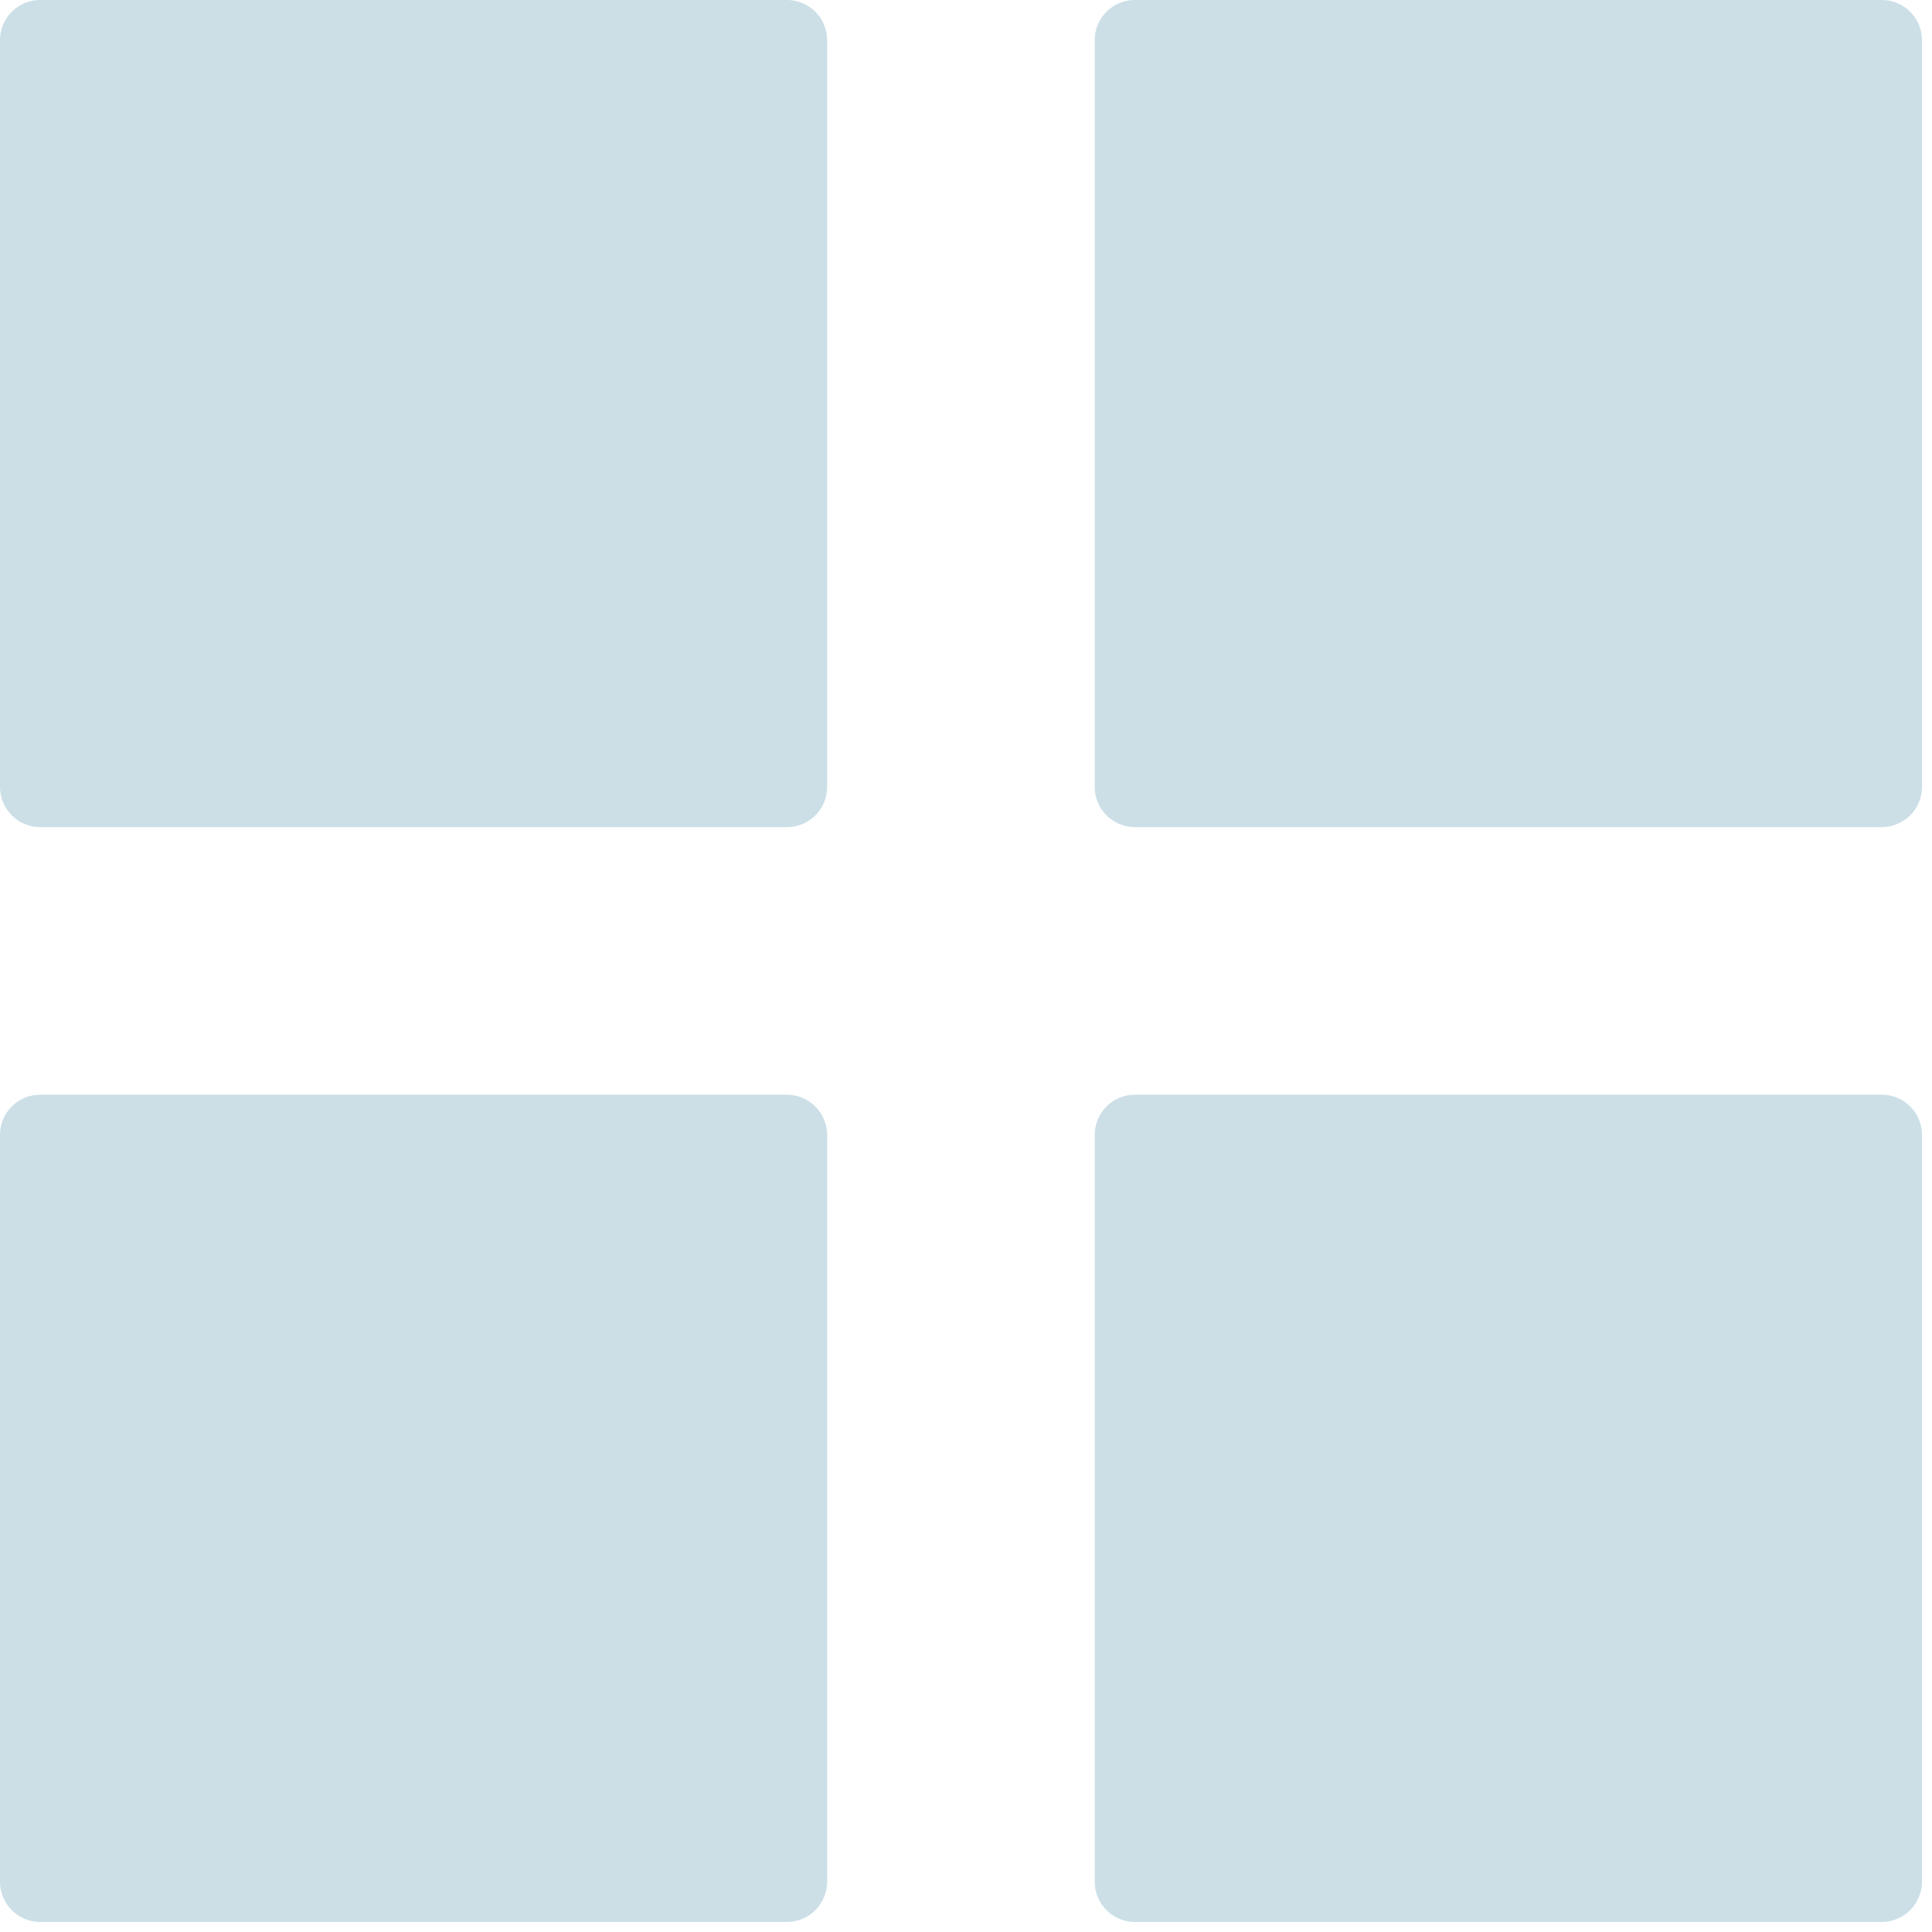 <svg xmlns="http://www.w3.org/2000/svg" width="16" height="16" viewBox="0 0 16 16">
    <g fill="#006089" fill-rule="nonzero" opacity=".2">
        <path d="M6.517 0H.333A.333.333 0 0 0 0 .333v6.184c0 .184.15.333.333.333h6.184c.184 0 .333-.149.333-.333V.333A.333.333 0 0 0 6.517 0zM15.583 0H9.4a.333.333 0 0 0-.334.333v6.184c0 .184.15.333.334.333h6.183c.184 0 .334-.149.334-.333V.333A.333.333 0 0 0 15.583 0zM6.517 9.066H.333A.333.333 0 0 0 0 9.4v6.183c0 .184.15.334.333.334h6.184c.184 0 .333-.15.333-.334V9.4a.334.334 0 0 0-.333-.334zM15.583 9.066H9.4a.333.333 0 0 0-.334.334v6.183c0 .184.15.334.334.334h6.183c.184 0 .334-.15.334-.334V9.4a.333.333 0 0 0-.334-.334z"/>
    </g>
</svg>

